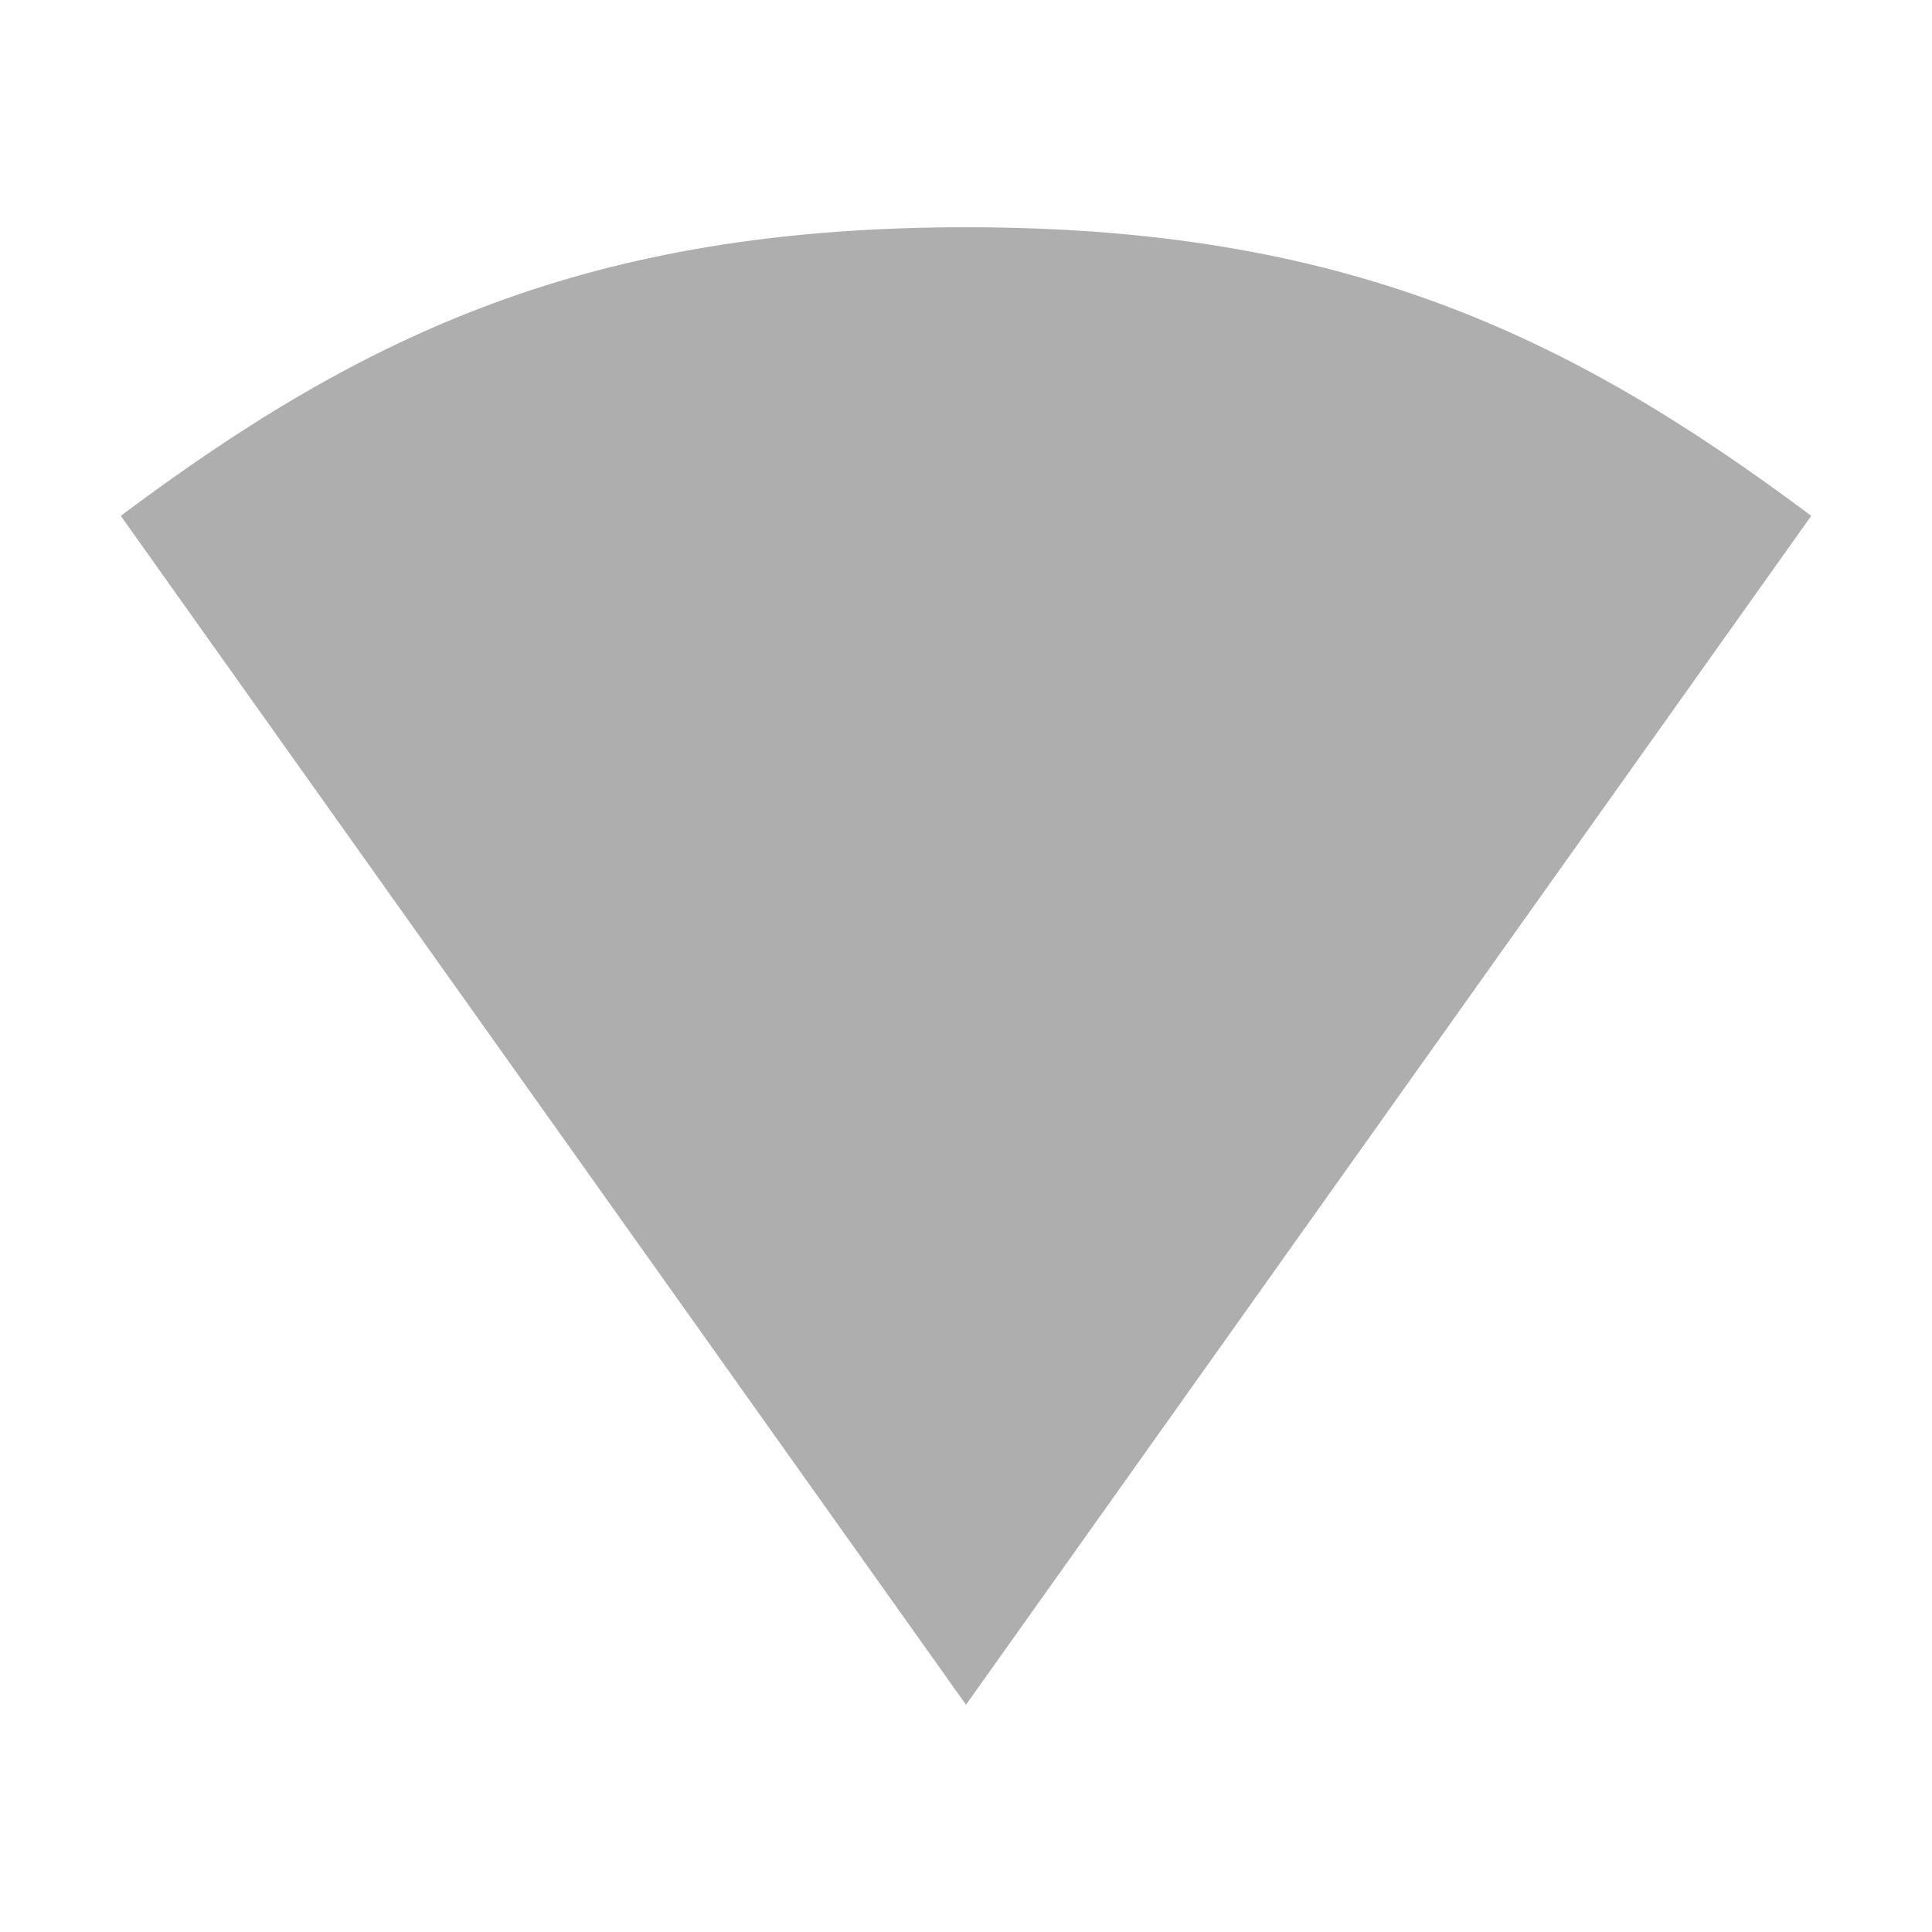 <?xml version="1.0" encoding="UTF-8" standalone="no"?>
<svg
   xmlns:dc="http://purl.org/dc/elements/1.1/"
   xmlns:cc="http://creativecommons.org/ns#"
   xmlns:rdf="http://www.w3.org/1999/02/22-rdf-syntax-ns#"
   xmlns:svg="http://www.w3.org/2000/svg"
   xmlns="http://www.w3.org/2000/svg"
   xmlns:sodipodi="http://sodipodi.sourceforge.net/DTD/sodipodi-0.dtd"
   xmlns:inkscape="http://www.inkscape.org/namespaces/inkscape"
   width="16"
   height="16"
   viewBox="0 0 16 16"
   id="svg3351"
   version="1.1"
   inkscape:version="0.91 r"
   sodipodi:docname="nm-signal-00.svg">
  <defs
     id="defs3375" />
  <sodipodi:namedview
     pagecolor="#ffffff"
     bordercolor="#666666"
     borderopacity="1"
     objecttolerance="10"
     gridtolerance="10"
     guidetolerance="10"
     inkscape:pageopacity="0"
     inkscape:pageshadow="2"
     inkscape:window-width="1920"
     inkscape:window-height="1056"
     id="namedview3373"
     showgrid="true"
     inkscape:zoom="29.5"
     inkscape:cx="0.37667229"
     inkscape:cy="5.3503583"
     inkscape:window-x="0"
     inkscape:window-y="24"
     inkscape:window-maximized="1"
     inkscape:current-layer="svg3351">
    <inkscape:grid
       type="xygrid"
       id="grid3411" />
  </sodipodi:namedview>
  <path
     id="path18-7"
     d="m 8,1.882 c -3.111,0 -4.977,0.876 -7,2.39 l 7,9.846 L 15,4.272 C 12.977,2.758 11.111,1.882 8,1.882 Z"
     style="color:#000000;line-height:normal;fill:#353535;fill-opacity:1;opacity:0.4"
     inkscape:connector-curvature="0"
     sodipodi:nodetypes="scccs" />
</svg>

